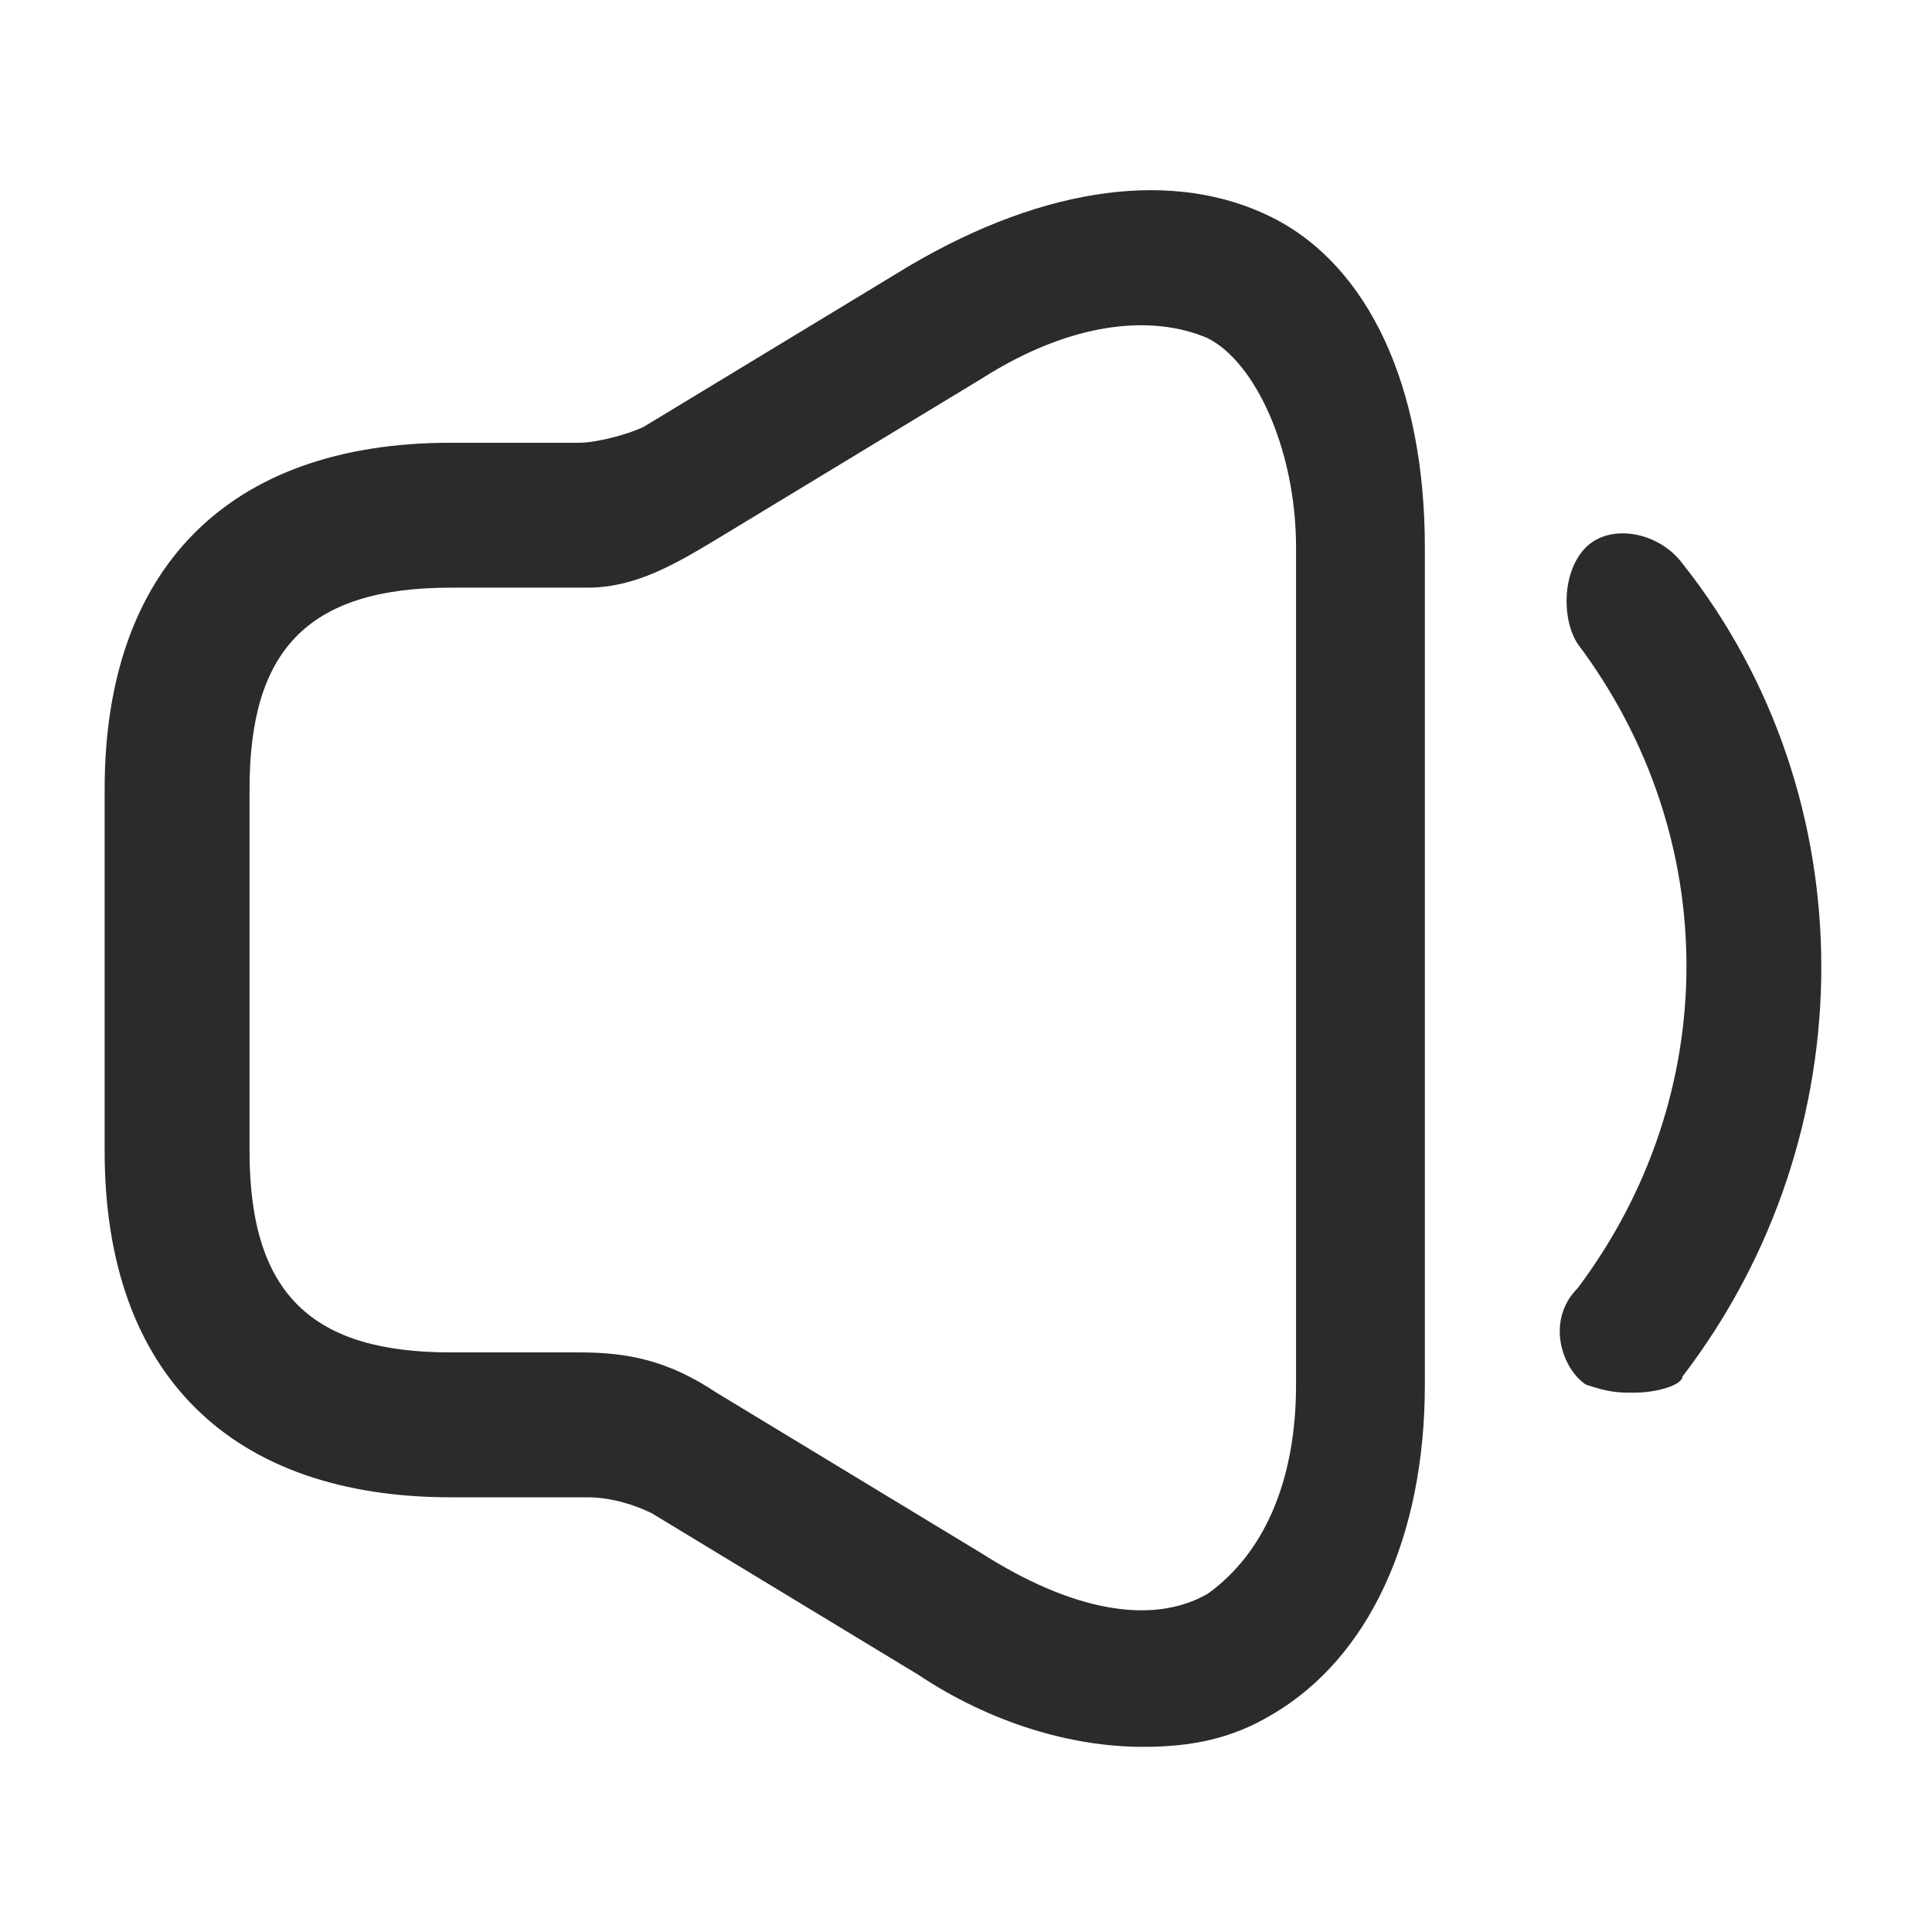 <?xml version="1.0" encoding="utf-8"?>
<!-- Generator: Adobe Illustrator 25.4.1, SVG Export Plug-In . SVG Version: 6.00 Build 0)  -->
<svg version="1.1" id="Layer_1" xmlns="http://www.w3.org/2000/svg" xmlns:xlink="http://www.w3.org/1999/xlink" x="0px" y="0px"
	 viewBox="0 0 24 24" style="enable-background:new 0 0 24 24;" xml:space="preserve">
<style type="text/css">
	.st0{fill:#2B2B2B;}
</style>
<g>
	<path class="st0" d="M14.2,21.7c-0.9,0-1.9-0.3-2.8-0.9l-3.3-2c-0.2-0.1-0.5-0.2-0.8-0.2H5.6c-2.7,0-4.3-1.5-4.3-4.3V9.8
		c0-2.7,1.5-4.3,4.3-4.3h1.6c0.2,0,0.6-0.1,0.8-0.2l3.3-2c1.7-1,3.3-1.2,4.5-0.6s1.9,2.1,1.9,4.1v10.4c0,1.9-0.7,3.4-1.9,4.1
		C15.3,21.6,14.8,21.7,14.2,21.7z M5.6,7.3c-1.8,0-2.5,0.8-2.5,2.5v4.5c0,1.8,0.8,2.5,2.5,2.5h1.6c0.6,0,1.1,0.1,1.7,0.5l3.3,2
		c1.1,0.7,2.1,0.9,2.8,0.5c0.7-0.5,1.1-1.4,1.1-2.6V6.8c0-1.2-0.5-2.3-1.1-2.6c-0.7-0.3-1.7-0.2-2.8,0.5l-3.3,2
		c-0.5,0.3-1,0.6-1.6,0.6H5.6z"/>
	<path class="st0" d="M20.3,17.3c-0.2,0-0.3,0-0.6-0.1c-0.3-0.2-0.5-0.8-0.1-1.2c1.8-2.4,1.8-5.6,0-8c-0.2-0.3-0.2-0.9,0.1-1.2
		c0.3-0.3,0.9-0.2,1.2,0.2c2.3,2.9,2.3,7.1,0,10.1C20.9,17.2,20.6,17.3,20.3,17.3z"/>
</g>
</svg>
